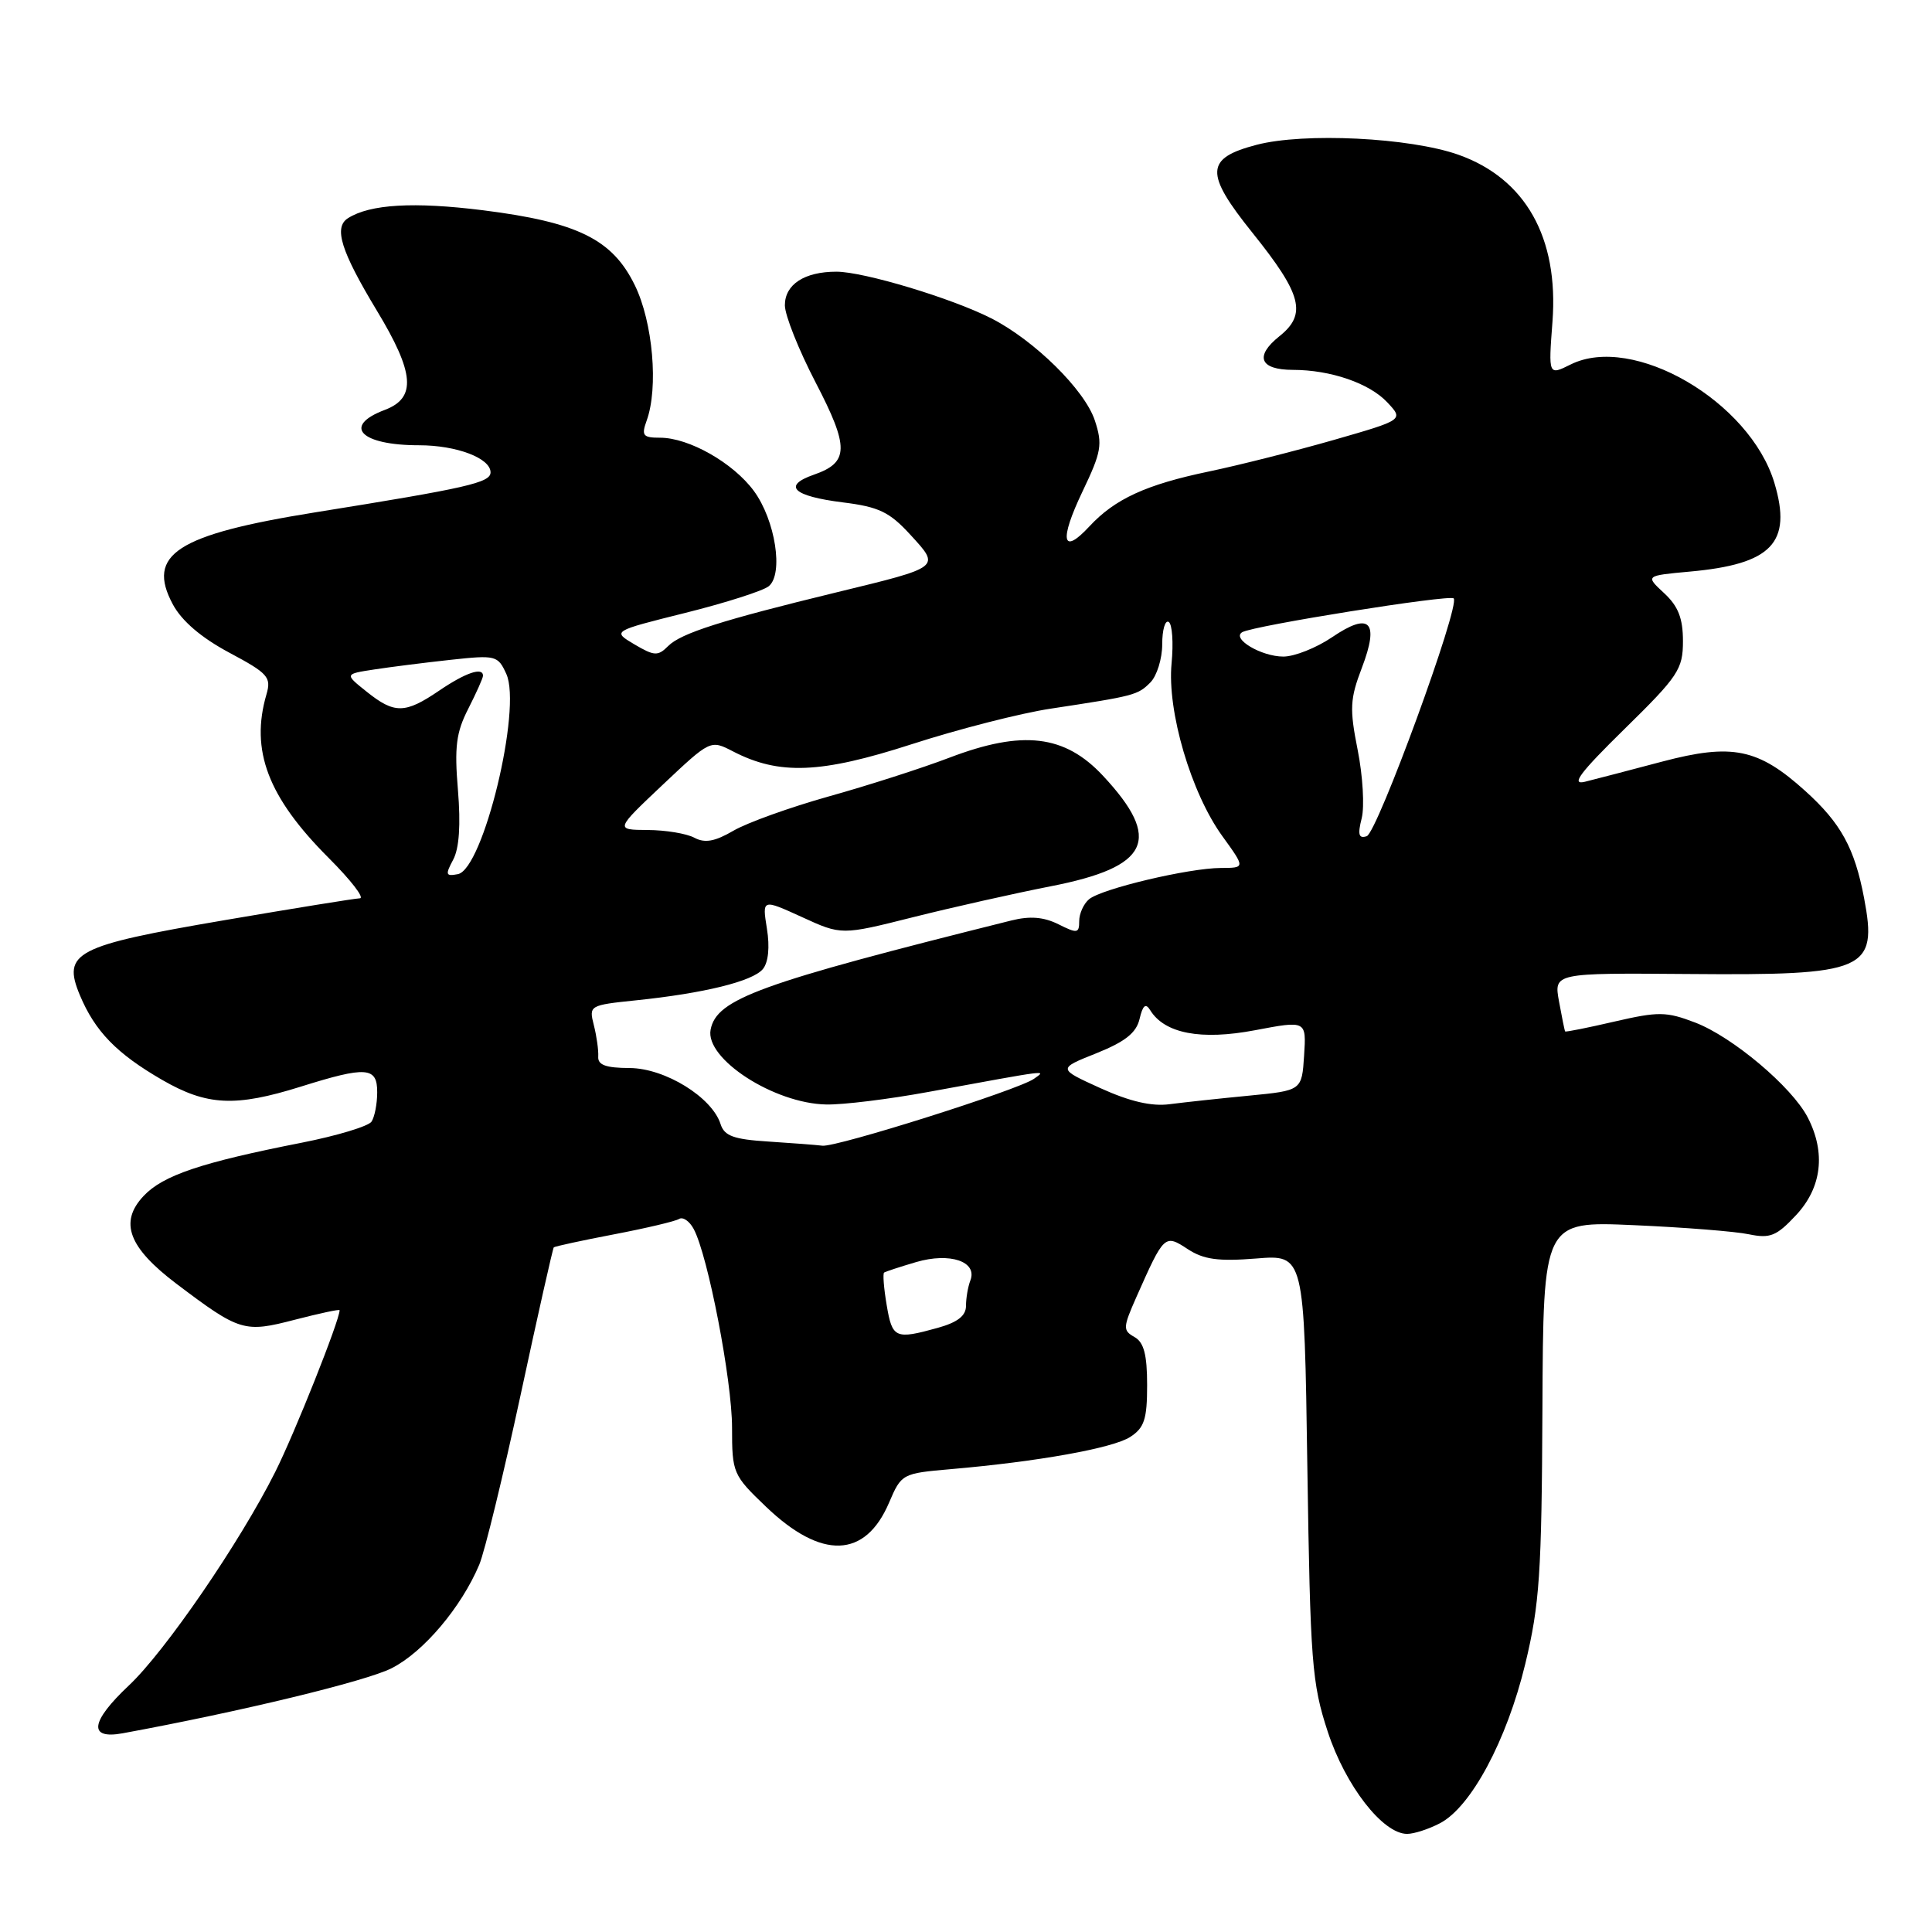 <?xml version="1.0" encoding="UTF-8" standalone="no"?>
<!DOCTYPE svg PUBLIC "-//W3C//DTD SVG 1.1//EN" "http://www.w3.org/Graphics/SVG/1.1/DTD/svg11.dtd" >
<svg xmlns="http://www.w3.org/2000/svg" xmlns:xlink="http://www.w3.org/1999/xlink" version="1.1" viewBox="0 0 256 256">
 <g >
 <path fill="currentColor"
d=" M 190.80 241.59 C 194.92 239.45 199.66 230.60 202.10 220.50 C 204.01 212.59 204.28 208.49 204.38 186.65 C 204.49 161.81 204.49 161.81 216.49 162.34 C 223.10 162.63 229.96 163.17 231.74 163.55 C 234.55 164.13 235.40 163.79 237.99 161.01 C 241.40 157.36 241.95 152.74 239.53 148.06 C 237.44 144.02 229.56 137.38 224.61 135.49 C 220.79 134.03 219.75 134.02 213.94 135.36 C 210.41 136.18 207.46 136.77 207.39 136.67 C 207.32 136.58 206.96 134.79 206.58 132.71 C 205.89 128.92 205.89 128.92 223.70 129.06 C 247.30 129.26 248.82 128.60 247.00 118.99 C 245.74 112.37 243.93 109.07 239.20 104.80 C 232.97 99.17 229.52 98.47 220.27 100.91 C 216.00 102.04 211.38 103.25 210.00 103.59 C 208.10 104.05 209.36 102.38 215.25 96.60 C 222.39 89.60 223.00 88.68 223.00 84.95 C 223.00 81.92 222.37 80.32 220.50 78.59 C 218.01 76.28 218.01 76.28 223.90 75.74 C 234.78 74.76 237.49 71.92 235.12 64.00 C 231.88 53.18 216.38 44.17 208.11 48.30 C 205.17 49.76 205.17 49.76 205.71 42.63 C 206.55 31.48 202.13 23.65 193.24 20.50 C 186.81 18.23 172.81 17.54 166.50 19.19 C 159.69 20.97 159.60 22.93 165.96 30.85 C 172.52 39.02 173.20 41.63 169.52 44.56 C 166.21 47.21 166.92 49.00 171.31 49.01 C 176.31 49.01 181.45 50.78 183.82 53.31 C 186.00 55.63 186.00 55.63 176.75 58.29 C 171.66 59.75 164.22 61.63 160.21 62.47 C 151.86 64.21 147.73 66.11 144.35 69.75 C 140.73 73.66 140.33 71.63 143.44 65.12 C 145.95 59.87 146.12 58.89 145.07 55.71 C 143.74 51.67 137.06 45.09 131.35 42.18 C 126.10 39.51 114.44 36.00 110.83 36.00 C 106.59 36.00 104.00 37.69 104.00 40.45 C 104.00 41.77 105.83 46.36 108.07 50.67 C 112.55 59.29 112.51 61.28 107.84 62.90 C 103.63 64.37 105.07 65.74 111.69 66.57 C 116.46 67.16 117.87 67.84 120.64 70.87 C 124.62 75.21 124.75 75.11 110.88 78.48 C 95.62 82.19 90.24 83.90 88.54 85.60 C 87.18 86.96 86.71 86.94 84.06 85.38 C 81.11 83.63 81.11 83.63 90.81 81.21 C 96.14 79.88 101.11 78.29 101.86 77.68 C 103.85 76.06 102.74 68.93 99.89 65.05 C 97.15 61.33 91.29 58.00 87.47 58.00 C 85.19 58.00 84.97 57.72 85.68 55.75 C 87.27 51.39 86.51 42.69 84.12 37.80 C 81.15 31.71 76.55 29.44 63.99 27.86 C 54.85 26.72 49.04 27.05 46.11 28.91 C 44.19 30.13 45.16 33.25 49.96 41.20 C 54.93 49.43 55.19 52.72 51.00 54.31 C 45.31 56.45 47.77 59.00 55.53 59.00 C 60.50 59.00 65.00 60.71 65.00 62.59 C 65.00 63.96 61.92 64.66 41.76 67.89 C 23.41 70.84 19.35 73.46 22.90 80.08 C 24.09 82.29 26.66 84.49 30.38 86.48 C 35.52 89.22 35.97 89.73 35.31 92.00 C 33.14 99.43 35.50 105.63 43.56 113.69 C 46.48 116.61 48.34 119.01 47.68 119.03 C 47.03 119.05 38.93 120.36 29.68 121.94 C 9.96 125.31 8.23 126.21 10.58 131.86 C 12.59 136.66 15.46 139.61 21.50 143.10 C 27.43 146.52 31.18 146.70 39.84 143.99 C 48.57 141.25 50.00 141.36 49.98 144.75 C 49.98 146.26 49.64 148.00 49.23 148.62 C 48.83 149.23 44.67 150.49 40.00 151.41 C 26.63 154.04 21.59 155.74 19.02 158.48 C 15.76 161.95 17.03 165.31 23.41 170.13 C 31.77 176.44 32.36 176.62 39.07 174.87 C 42.33 174.03 45.00 173.45 45.00 173.61 C 45.00 174.95 39.06 189.88 36.46 195.06 C 31.79 204.37 21.88 218.82 17.08 223.33 C 11.97 228.14 11.66 230.51 16.25 229.67 C 31.81 226.81 48.53 222.77 51.91 221.04 C 56.12 218.90 61.12 212.98 63.50 207.34 C 64.23 205.60 66.69 195.48 68.98 184.85 C 71.26 174.23 73.25 165.42 73.38 165.28 C 73.52 165.15 77.10 164.37 81.34 163.56 C 85.58 162.75 89.47 161.83 89.98 161.52 C 90.48 161.20 91.36 161.80 91.92 162.85 C 93.81 166.37 97.00 182.92 97.00 189.16 C 97.00 195.18 97.12 195.46 101.50 199.65 C 108.86 206.70 114.65 206.51 117.81 199.10 C 119.44 195.28 119.55 195.23 125.98 194.67 C 137.57 193.67 147.44 191.89 149.75 190.41 C 151.63 189.19 152.00 188.06 152.00 183.53 C 152.00 179.49 151.57 177.86 150.32 177.16 C 148.77 176.29 148.79 175.91 150.58 171.86 C 154.26 163.57 154.32 163.51 157.39 165.52 C 159.49 166.89 161.42 167.16 166.44 166.76 C 172.82 166.24 172.82 166.24 173.23 194.37 C 173.62 220.30 173.83 223.04 175.93 229.45 C 178.28 236.63 183.23 243.00 186.45 243.00 C 187.36 243.00 189.31 242.37 190.80 241.59 Z  M 117.49 172.93 C 117.11 170.70 116.96 168.75 117.15 168.62 C 117.34 168.49 119.26 167.86 121.40 167.23 C 125.88 165.92 129.54 167.16 128.58 169.66 C 128.26 170.49 128.00 172.01 128.00 173.03 C 128.00 174.35 126.88 175.22 124.25 175.95 C 118.62 177.51 118.23 177.34 117.49 172.93 Z  M 101.80 151.26 C 97.21 150.97 95.98 150.52 95.48 148.95 C 94.35 145.39 88.13 141.55 83.44 141.52 C 80.27 141.51 79.19 141.11 79.27 140.00 C 79.32 139.18 79.06 137.31 78.69 135.85 C 78.02 133.23 78.10 133.19 84.26 132.55 C 93.28 131.62 99.73 130.03 101.08 128.41 C 101.81 127.53 102.02 125.50 101.62 123.05 C 100.99 119.11 100.99 119.11 106.25 121.51 C 111.50 123.92 111.50 123.92 121.00 121.53 C 126.22 120.22 134.42 118.38 139.21 117.44 C 152.34 114.88 154.05 111.26 146.15 102.79 C 141.08 97.36 135.51 96.70 125.82 100.39 C 122.15 101.79 114.95 104.10 109.82 105.53 C 104.69 106.97 99.01 109.01 97.19 110.07 C 94.72 111.51 93.40 111.75 92.00 111.00 C 90.97 110.45 88.19 109.99 85.82 109.98 C 81.50 109.95 81.50 109.95 87.82 103.98 C 94.14 98.02 94.14 98.02 97.12 99.56 C 103.24 102.73 108.74 102.51 120.78 98.62 C 126.93 96.63 135.23 94.50 139.23 93.90 C 150.36 92.21 150.75 92.11 152.43 90.43 C 153.29 89.56 154.00 87.29 154.00 85.37 C 154.00 83.45 154.39 82.12 154.86 82.41 C 155.33 82.70 155.50 85.17 155.24 87.90 C 154.63 94.22 157.82 105.08 161.98 110.81 C 165.01 115.00 165.01 115.00 161.76 115.01 C 157.49 115.03 145.99 117.76 144.31 119.15 C 143.59 119.75 143.00 121.06 143.00 122.05 C 143.00 123.68 142.74 123.72 140.25 122.47 C 138.29 121.50 136.48 121.35 134.00 121.97 C 100.56 130.32 94.96 132.35 94.16 136.43 C 93.40 140.29 102.56 146.22 109.48 146.35 C 111.69 146.40 117.78 145.65 123.00 144.69 C 139.48 141.67 138.65 141.77 137.00 142.95 C 134.96 144.41 110.79 152.05 108.97 151.81 C 108.16 151.71 104.94 151.46 101.80 151.26 Z  M 145.82 144.19 C 140.14 141.61 140.14 141.61 145.28 139.56 C 149.09 138.03 150.57 136.86 151.00 135.01 C 151.43 133.18 151.81 132.88 152.41 133.86 C 154.32 136.95 159.13 137.87 166.30 136.51 C 173.10 135.22 173.10 135.22 172.80 139.86 C 172.50 144.50 172.50 144.50 165.50 145.18 C 161.65 145.55 156.93 146.06 155.00 146.31 C 152.60 146.63 149.72 145.96 145.82 144.19 Z  M 60.05 113.91 C 60.85 112.42 61.06 109.28 60.68 104.69 C 60.20 98.98 60.44 97.05 62.05 93.91 C 63.12 91.80 64.00 89.84 64.00 89.54 C 64.00 88.35 61.70 89.13 58.21 91.50 C 53.67 94.59 52.28 94.61 48.58 91.65 C 45.65 89.31 45.65 89.31 49.58 88.71 C 51.73 88.38 56.30 87.80 59.71 87.43 C 65.70 86.78 65.97 86.85 67.09 89.30 C 69.18 93.89 64.03 115.18 60.67 115.83 C 59.05 116.14 58.98 115.91 60.05 113.91 Z  M 180.43 108.43 C 180.82 106.88 180.58 102.80 179.90 99.38 C 178.81 93.90 178.88 92.61 180.45 88.50 C 182.80 82.34 181.52 81.03 176.50 84.44 C 174.42 85.85 171.52 87.00 170.05 87.00 C 167.14 87.00 163.15 84.63 164.60 83.77 C 166.04 82.91 192.08 78.75 192.62 79.29 C 193.53 80.19 182.50 110.33 181.10 110.80 C 180.04 111.15 179.88 110.60 180.43 108.43 Z "/>
</g>
</svg>